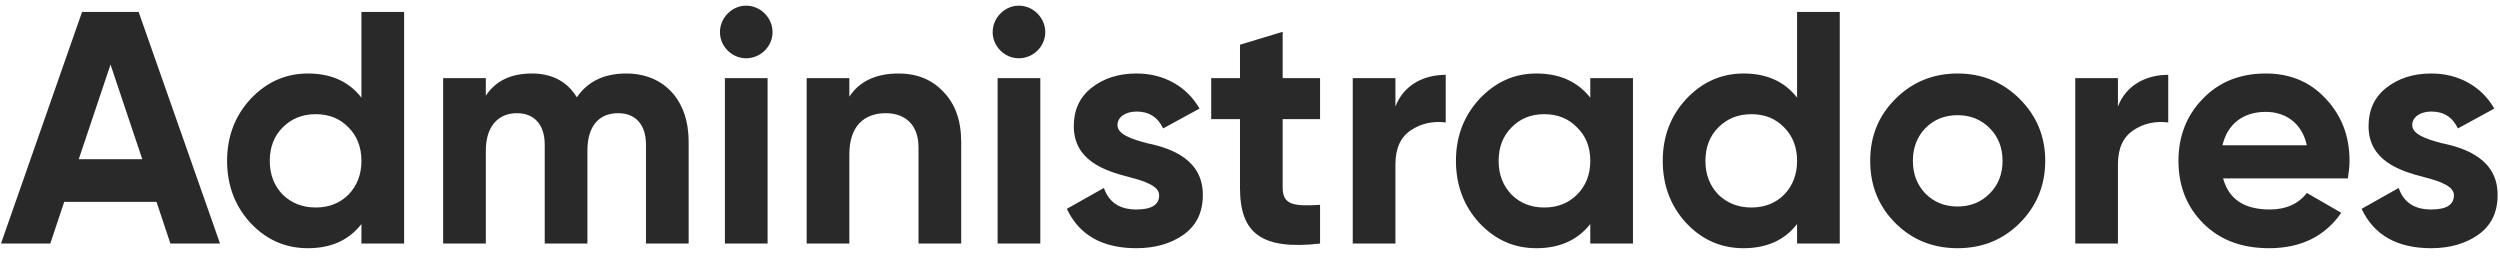 <svg width="272" height="28" viewBox="0 0 272 28" fill="none" xmlns="http://www.w3.org/2000/svg">
<path d="M23.94 26.5H18.54L17.028 21.964H6.984L5.472 26.5H0.108L8.928 1.3H15.084L23.94 26.5ZM12.024 7.024L8.568 17.32H15.48L12.024 7.024ZM39.323 10.624V1.3H43.967V26.5H39.323V24.376C37.955 26.14 36.011 27.004 33.491 27.004C31.079 27.004 28.991 26.104 27.263 24.268C25.571 22.432 24.707 20.164 24.707 17.5C24.707 14.836 25.571 12.604 27.263 10.768C28.991 8.932 31.079 7.996 33.491 7.996C36.011 7.996 37.955 8.86 39.323 10.624ZM30.755 21.172C31.727 22.108 32.915 22.576 34.355 22.576C35.795 22.576 36.983 22.108 37.919 21.172C38.855 20.2 39.323 18.976 39.323 17.5C39.323 16.024 38.855 14.8 37.919 13.864C36.983 12.892 35.795 12.424 34.355 12.424C32.915 12.424 31.727 12.892 30.755 13.864C29.819 14.8 29.351 16.024 29.351 17.5C29.351 18.976 29.819 20.2 30.755 21.172ZM68.122 7.996C72.262 7.996 74.926 10.912 74.926 15.412V26.5H70.282V15.736C70.282 13.576 69.166 12.316 67.258 12.316C65.134 12.316 63.91 13.756 63.91 16.384V26.5H59.266V15.736C59.266 13.576 58.15 12.316 56.242 12.316C54.19 12.316 52.858 13.756 52.858 16.384V26.5H48.214V8.5H52.858V10.408C53.938 8.788 55.594 7.996 57.862 7.996C60.058 7.996 61.714 8.86 62.758 10.588C63.946 8.86 65.746 7.996 68.122 7.996ZM81.174 6.34C79.626 6.34 78.33 5.044 78.33 3.496C78.33 1.948 79.626 0.616 81.174 0.616C82.758 0.616 84.054 1.948 84.054 3.496C84.054 5.044 82.758 6.34 81.174 6.34ZM83.514 26.5H78.87V8.5H83.514V26.5ZM97.773 7.996C99.753 7.996 101.373 8.644 102.633 9.976C103.929 11.308 104.577 13.108 104.577 15.448V26.5H99.933V16.024C99.933 13.612 98.529 12.316 96.369 12.316C93.957 12.316 92.409 13.792 92.409 16.78V26.5H87.765V8.5H92.409V10.516C93.525 8.824 95.325 7.996 97.773 7.996ZM110.846 6.34C109.298 6.34 108.002 5.044 108.002 3.496C108.002 1.948 109.298 0.616 110.846 0.616C112.43 0.616 113.726 1.948 113.726 3.496C113.726 5.044 112.43 6.34 110.846 6.34ZM113.186 26.5H108.542V8.5H113.186V26.5ZM121.58 13.612C121.58 14.584 123.02 15.124 124.856 15.592C127.484 16.132 130.904 17.392 130.868 21.244C130.868 23.08 130.184 24.52 128.78 25.528C127.412 26.5 125.684 27.004 123.632 27.004C119.924 27.004 117.404 25.564 116.072 22.72L120.104 20.452C120.644 22 121.796 22.792 123.632 22.792C125.288 22.792 126.116 22.288 126.116 21.244C126.116 20.272 124.676 19.732 122.84 19.264C120.176 18.58 116.828 17.464 116.828 13.72C116.828 11.956 117.476 10.552 118.772 9.544C120.104 8.5 121.724 7.996 123.668 7.996C126.584 7.996 129.104 9.364 130.508 11.812L126.548 13.972C125.972 12.748 125 12.136 123.668 12.136C122.48 12.136 121.58 12.712 121.58 13.612ZM143.623 8.5V12.964H139.555V20.452C139.555 22.396 140.959 22.432 143.623 22.288V26.5C137.251 27.22 134.911 25.384 134.911 20.452V12.964H131.779V8.5H134.911V4.864L139.555 3.46V8.5H143.623ZM151.823 8.5V11.596C152.687 9.292 154.847 8.14 157.295 8.14V13.324C155.891 13.144 154.595 13.432 153.479 14.188C152.363 14.944 151.823 16.168 151.823 17.896V26.5H147.179V8.5H151.823ZM173.023 10.624V8.5H177.667V26.5H173.023V24.376C171.619 26.14 169.675 27.004 167.155 27.004C164.743 27.004 162.691 26.104 160.963 24.268C159.271 22.432 158.407 20.164 158.407 17.5C158.407 14.836 159.271 12.604 160.963 10.768C162.691 8.932 164.743 7.996 167.155 7.996C169.675 7.996 171.619 8.86 173.023 10.624ZM164.455 21.172C165.391 22.108 166.579 22.576 168.019 22.576C169.459 22.576 170.647 22.108 171.583 21.172C172.555 20.2 173.023 18.976 173.023 17.5C173.023 16.024 172.555 14.8 171.583 13.864C170.647 12.892 169.459 12.424 168.019 12.424C166.579 12.424 165.391 12.892 164.455 13.864C163.519 14.8 163.051 16.024 163.051 17.5C163.051 18.976 163.519 20.2 164.455 21.172ZM195.522 10.624V1.3H200.166V26.5H195.522V24.376C194.154 26.14 192.21 27.004 189.69 27.004C187.278 27.004 185.19 26.104 183.462 24.268C181.77 22.432 180.906 20.164 180.906 17.5C180.906 14.836 181.77 12.604 183.462 10.768C185.19 8.932 187.278 7.996 189.69 7.996C192.21 7.996 194.154 8.86 195.522 10.624ZM186.954 21.172C187.926 22.108 189.114 22.576 190.554 22.576C191.994 22.576 193.182 22.108 194.118 21.172C195.054 20.2 195.522 18.976 195.522 17.5C195.522 16.024 195.054 14.8 194.118 13.864C193.182 12.892 191.994 12.424 190.554 12.424C189.114 12.424 187.926 12.892 186.954 13.864C186.018 14.8 185.55 16.024 185.55 17.5C185.55 18.976 186.018 20.2 186.954 21.172ZM219.749 24.268C217.913 26.104 215.645 27.004 212.981 27.004C210.317 27.004 208.049 26.104 206.213 24.268C204.377 22.432 203.477 20.164 203.477 17.5C203.477 14.836 204.377 12.604 206.213 10.768C208.049 8.932 210.317 7.996 212.981 7.996C215.645 7.996 217.913 8.932 219.749 10.768C221.585 12.604 222.521 14.836 222.521 17.5C222.521 20.164 221.585 22.432 219.749 24.268ZM209.489 21.064C210.425 22 211.577 22.468 212.981 22.468C214.385 22.468 215.537 22 216.473 21.064C217.409 20.128 217.877 18.94 217.877 17.5C217.877 16.06 217.409 14.872 216.473 13.936C215.537 13 214.385 12.532 212.981 12.532C211.577 12.532 210.425 13 209.489 13.936C208.589 14.872 208.121 16.06 208.121 17.5C208.121 18.94 208.589 20.128 209.489 21.064ZM230.432 8.5V11.596C231.296 9.292 233.456 8.14 235.904 8.14V13.324C234.5 13.144 233.204 13.432 232.088 14.188C230.972 14.944 230.432 16.168 230.432 17.896V26.5H225.788V8.5H230.432ZM255.448 19.408H241.876C242.488 21.676 244.18 22.792 246.952 22.792C248.716 22.792 250.084 22.18 250.984 20.992L254.728 23.152C252.964 25.708 250.336 27.004 246.88 27.004C243.892 27.004 241.516 26.104 239.716 24.304C237.916 22.504 237.016 20.236 237.016 17.5C237.016 14.8 237.916 12.532 239.68 10.732C241.444 8.896 243.748 7.996 246.52 7.996C249.148 7.996 251.344 8.896 253.036 10.732C254.764 12.568 255.628 14.8 255.628 17.5C255.628 18.112 255.556 18.724 255.448 19.408ZM241.804 15.808H250.984C250.444 13.36 248.644 12.172 246.52 12.172C244.036 12.172 242.344 13.504 241.804 15.808ZM262.451 13.612C262.451 14.584 263.891 15.124 265.727 15.592C268.355 16.132 271.775 17.392 271.739 21.244C271.739 23.08 271.055 24.52 269.651 25.528C268.283 26.5 266.555 27.004 264.503 27.004C260.795 27.004 258.275 25.564 256.943 22.72L260.975 20.452C261.515 22 262.667 22.792 264.503 22.792C266.159 22.792 266.987 22.288 266.987 21.244C266.987 20.272 265.547 19.732 263.711 19.264C261.047 18.58 257.699 17.464 257.699 13.72C257.699 11.956 258.347 10.552 259.643 9.544C260.975 8.5 262.595 7.996 264.539 7.996C267.455 7.996 269.975 9.364 271.379 11.812L267.419 13.972C266.843 12.748 265.871 12.136 264.539 12.136C263.351 12.136 262.451 12.712 262.451 13.612Z" fill="#292929"/>
</svg>
